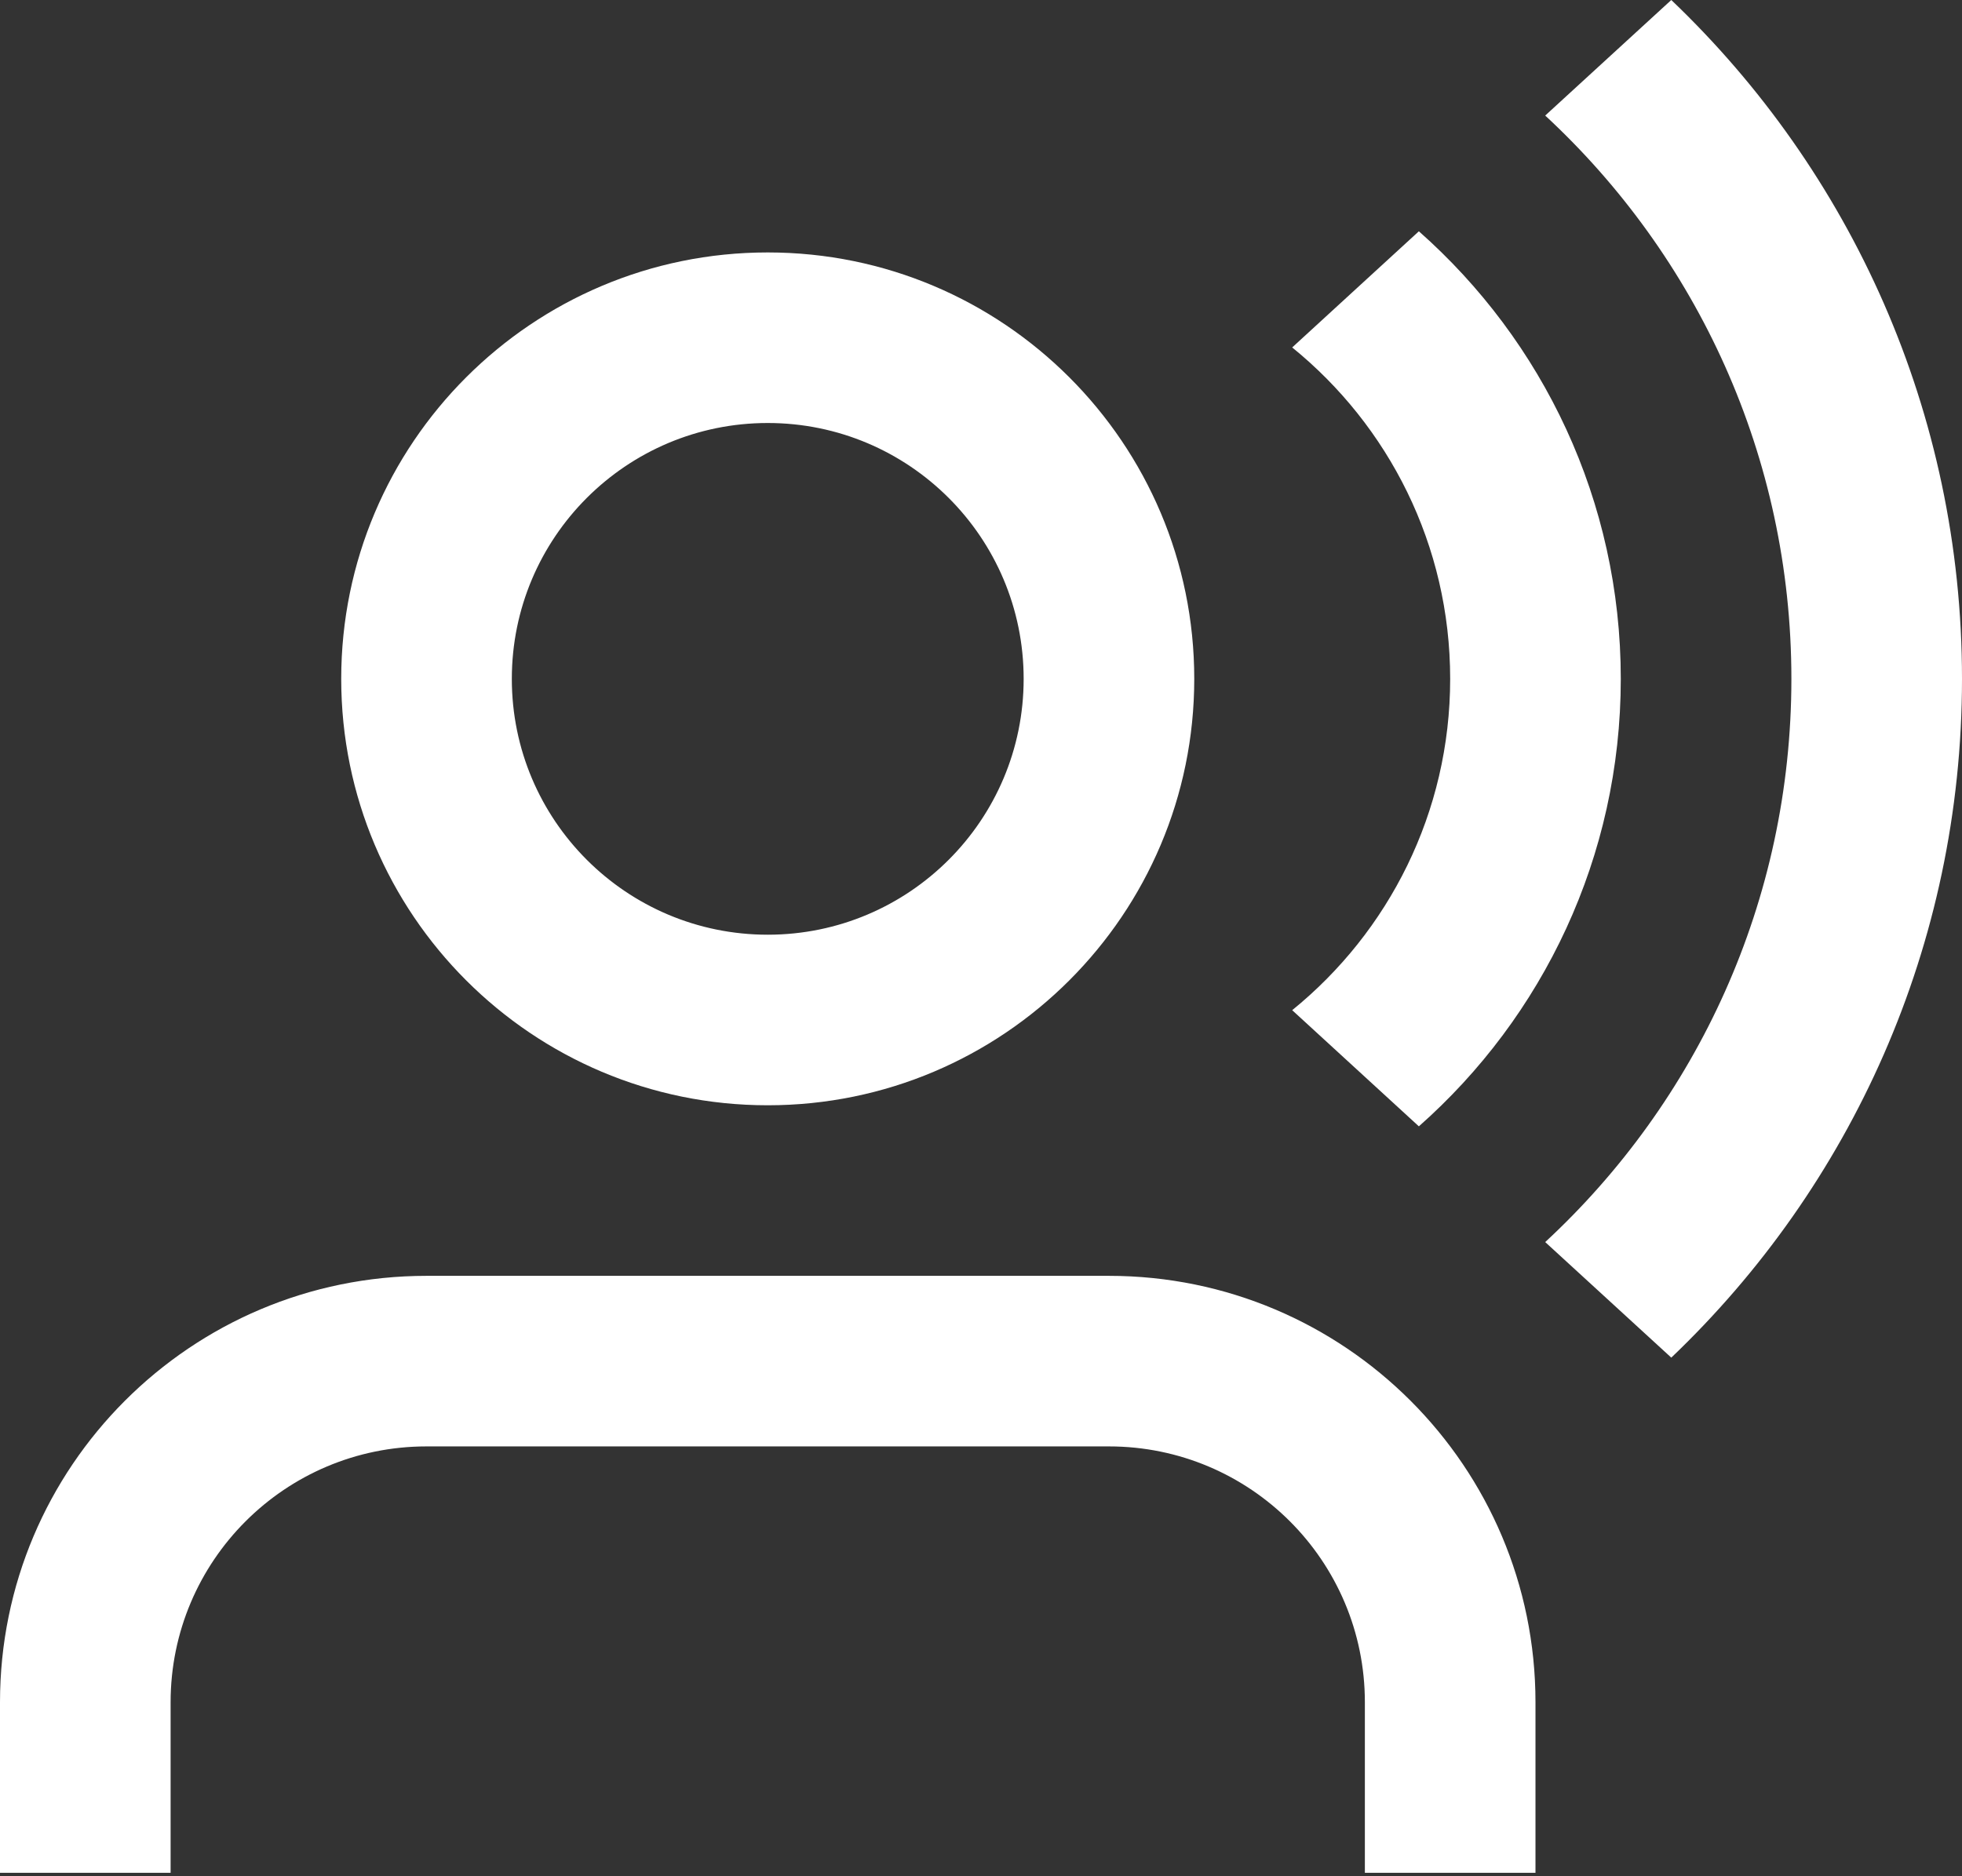 <svg xmlns="http://www.w3.org/2000/svg" width="23" height="22" viewBox="0 0 23 22">
  <rect x="0" y="0" width="23" height="22" fill="#333333" stroke="none"/>
  <g fill="none" fill-rule="evenodd" transform="translate(0 -1)">
    <rect width="24" height="24"/>
    <path fill="#FFF" d="M19.592,1 C21.692,3.003 23,5.829 23,8.96 C23,12.091 21.692,14.916 19.592,16.919 L18.114,15.564 C19.889,13.92 21,11.57 21,8.96 C21,6.35 19.889,3.999 18.114,2.355 L19.592,1 Z M16.633,3.712 C18.085,4.995 19,6.87 19,8.96 C19,11.049 18.085,12.924 16.633,14.207 L15.148,12.845 C16.278,11.928 17,10.528 17,8.96 C17,7.391 16.278,5.991 15.148,5.074 L16.633,3.712 Z M18,22.96 L16,22.96 L16,20.96 C16,19.303 14.657,17.96 13,17.96 L5,17.96 C3.343,17.96 2,19.303 2,20.96 L2,22.96 L-1.0658141e-14,22.96 L-1.0658141e-14,20.96 C-1.0658141e-14,18.198 2.239,15.96 5,15.96 L13,15.96 C15.761,15.96 18,18.198 18,20.96 L18,22.96 Z M9,13.96 C6.239,13.96 4,11.721 4,8.96 C4,6.198 6.239,3.96 9,3.96 C11.761,3.96 14,6.198 14,8.96 C14,11.721 11.761,13.96 9,13.96 Z M9,11.96 C10.657,11.96 12,10.617 12,8.96 C12,7.303 10.657,5.96 9,5.96 C7.343,5.96 6,7.303 6,8.96 C6,10.617 7.343,11.96 9,11.96 Z"/>
  </g>
</svg>
